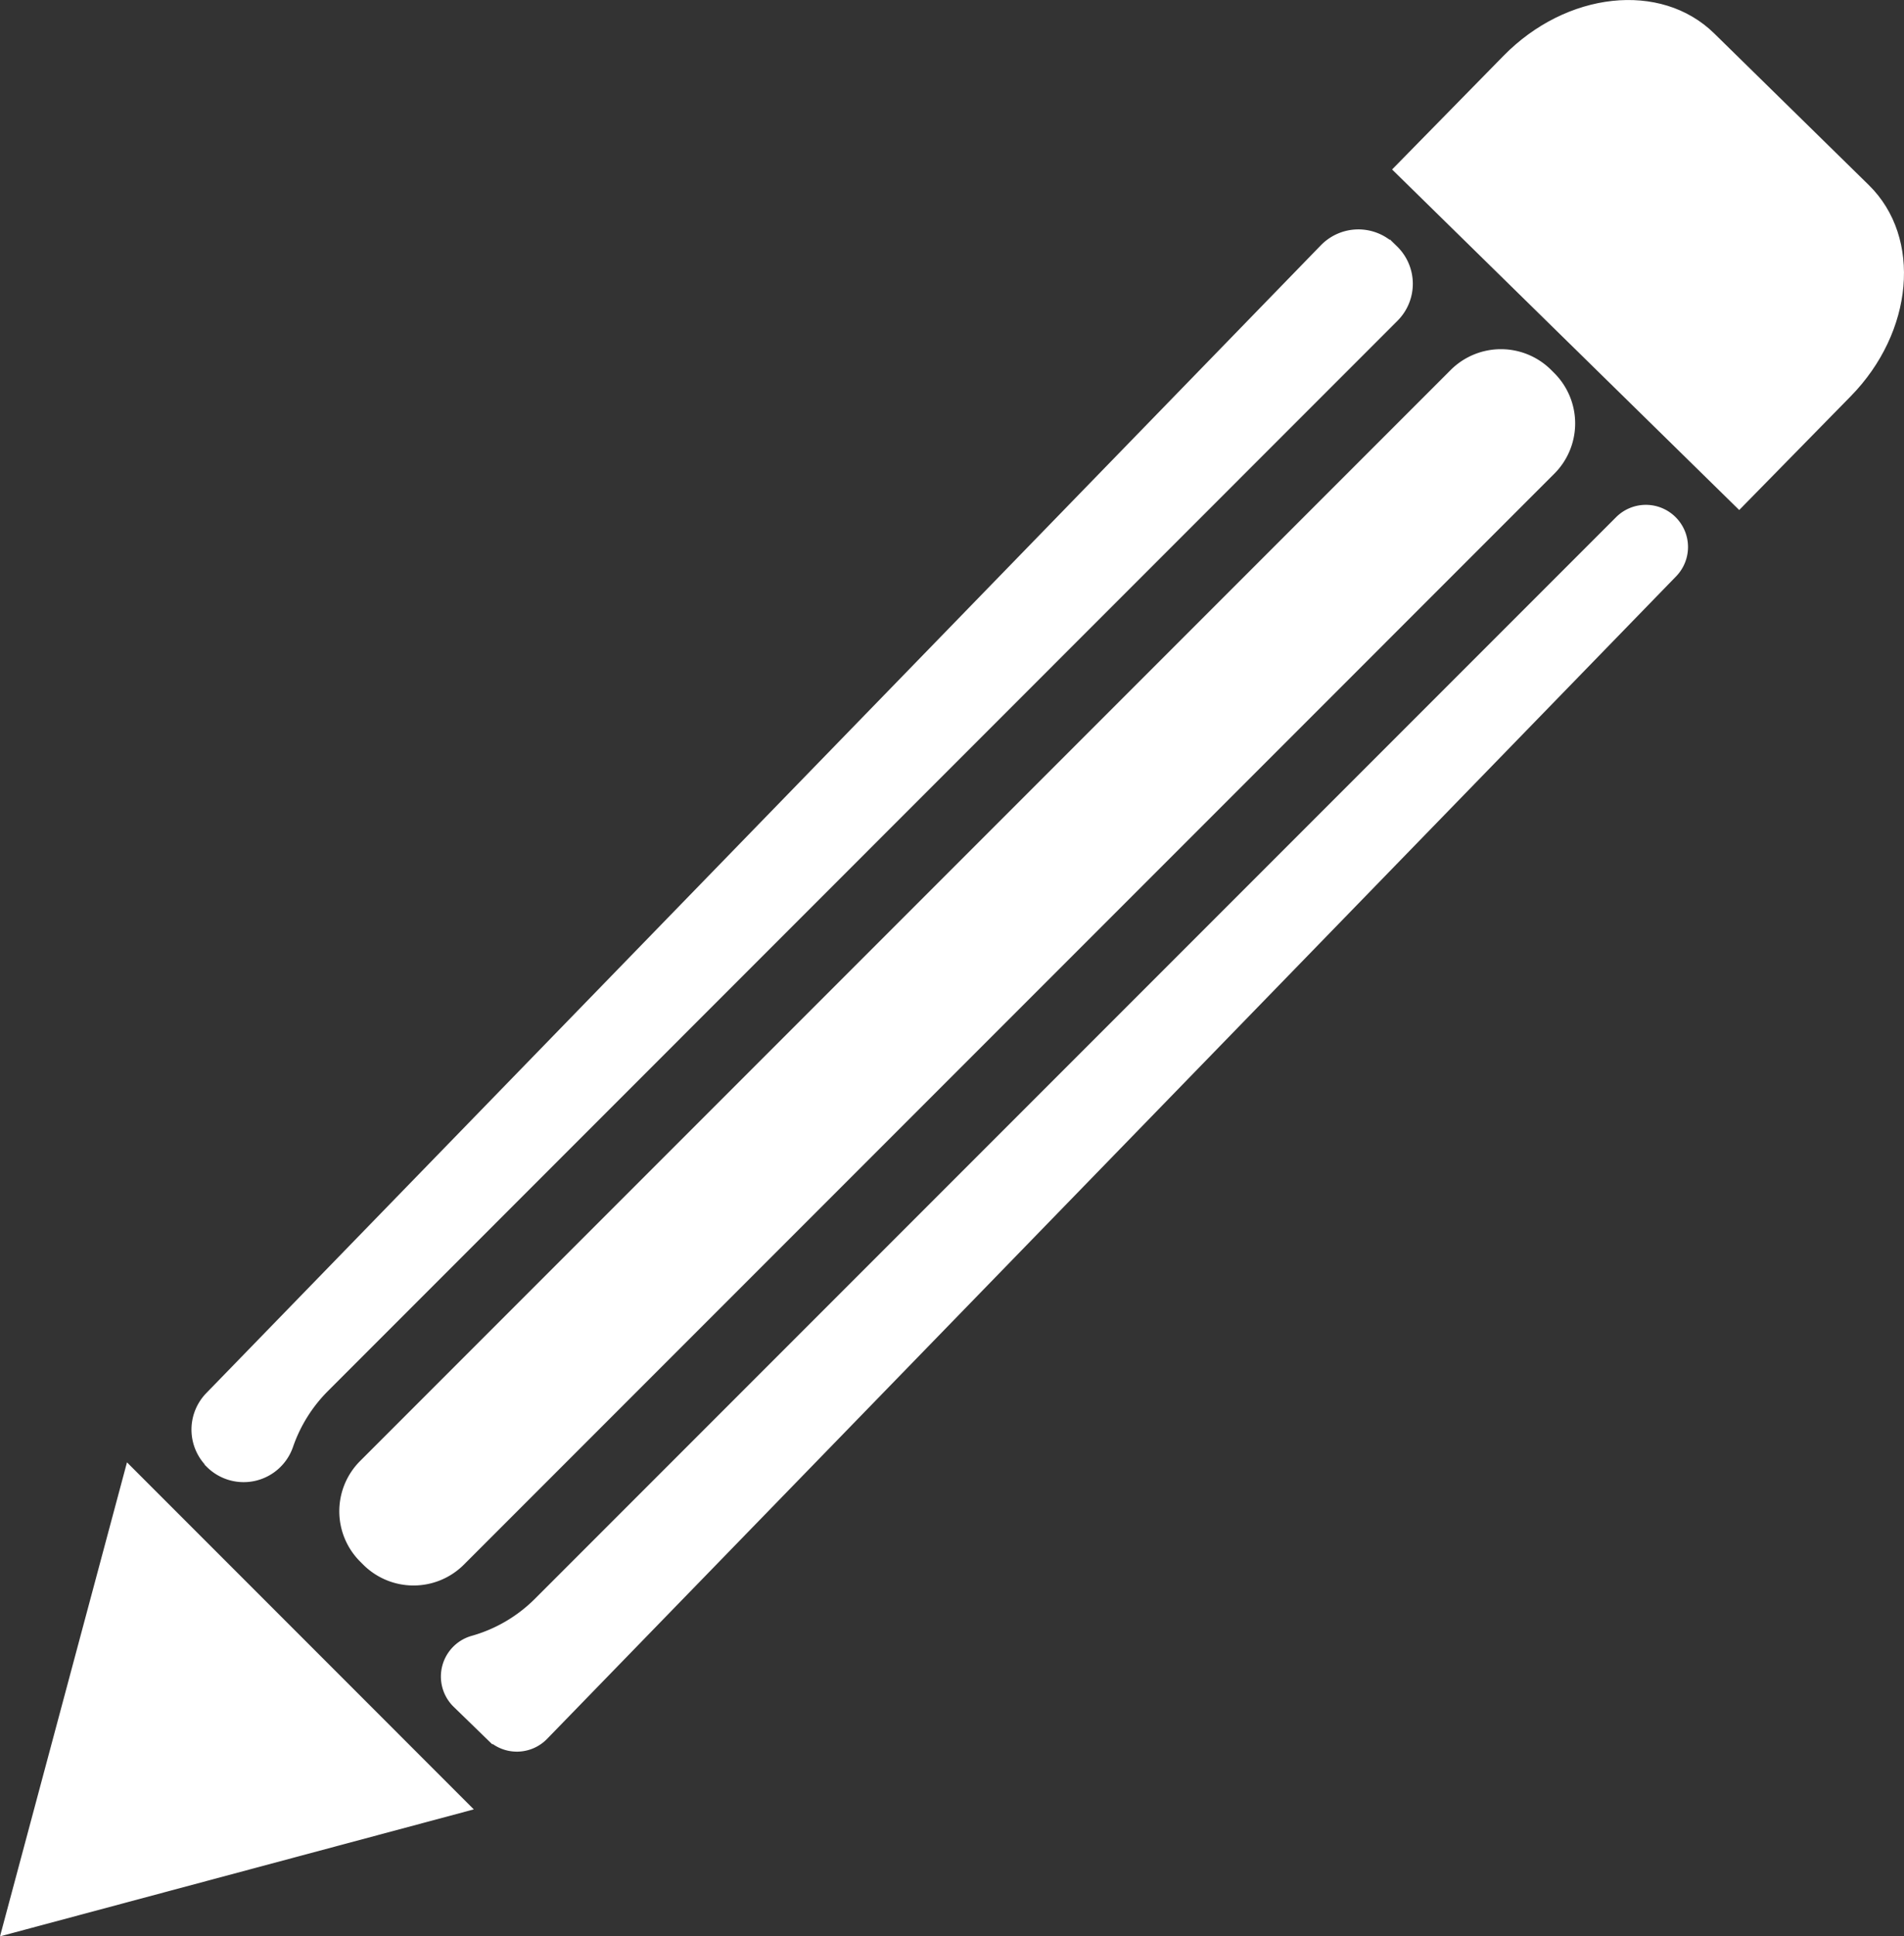 <svg id="Layer_1" data-name="Layer 1" xmlns="http://www.w3.org/2000/svg" viewBox="0 0 327.93 333.37"><rect x="0" y="0" width="327.93" height="333.37" fill="#333333" stroke="none"/><defs><style>.cls-1{fill:#fff;stroke:#fff;stroke-miterlimit:10;}</style></defs><title>pencil</title><polygon class="cls-1" points="0.71 332.66 80.64 311.25 22.13 252.73 0.71 332.66"/><path class="cls-1" d="M159,301.57A8.49,8.49,0,0,0,173,298.24a25.76,25.76,0,0,1,6.14-9.79L363.33,104.21a8.49,8.49,0,0,0-.08-12.1l-.39-.38a8.5,8.5,0,0,0-12,.17l-192,197.65a8.51,8.51,0,0,0,.17,12Z" transform="translate(-122.99 -49.34)"/><path class="cls-1" d="M411.17,138.67a6.75,6.75,0,0,0-9.48.06L215.53,324.89a25.5,25.5,0,0,1-11.08,6.54,6.78,6.78,0,0,0-3,11.38l5.86,5.69a6.75,6.75,0,0,0,9.55-.14L411.31,148.22a6.75,6.75,0,0,0-.14-9.55Z" transform="translate(-122.99 -49.34)"/><path class="cls-1" d="M185.37,317.83l.54.54a11.76,11.76,0,0,0,16.61,0L390.34,130.54a11.74,11.74,0,0,0,0-16.61l-.53-.53a11.75,11.75,0,0,0-16.62,0L185.37,301.22A11.74,11.74,0,0,0,185.37,317.83Z" transform="translate(-122.99 -49.34)"/><path class="cls-1" d="M444.53,81.58,417.88,55.45c-8.95-8.78-24.88-7.06-35.58,3.85L363.46,78.51l59.07,57.93,18.84-19.21C452.07,106.33,453.48,90.37,444.53,81.58Z" transform="translate(-122.99 -49.34)"/></svg>